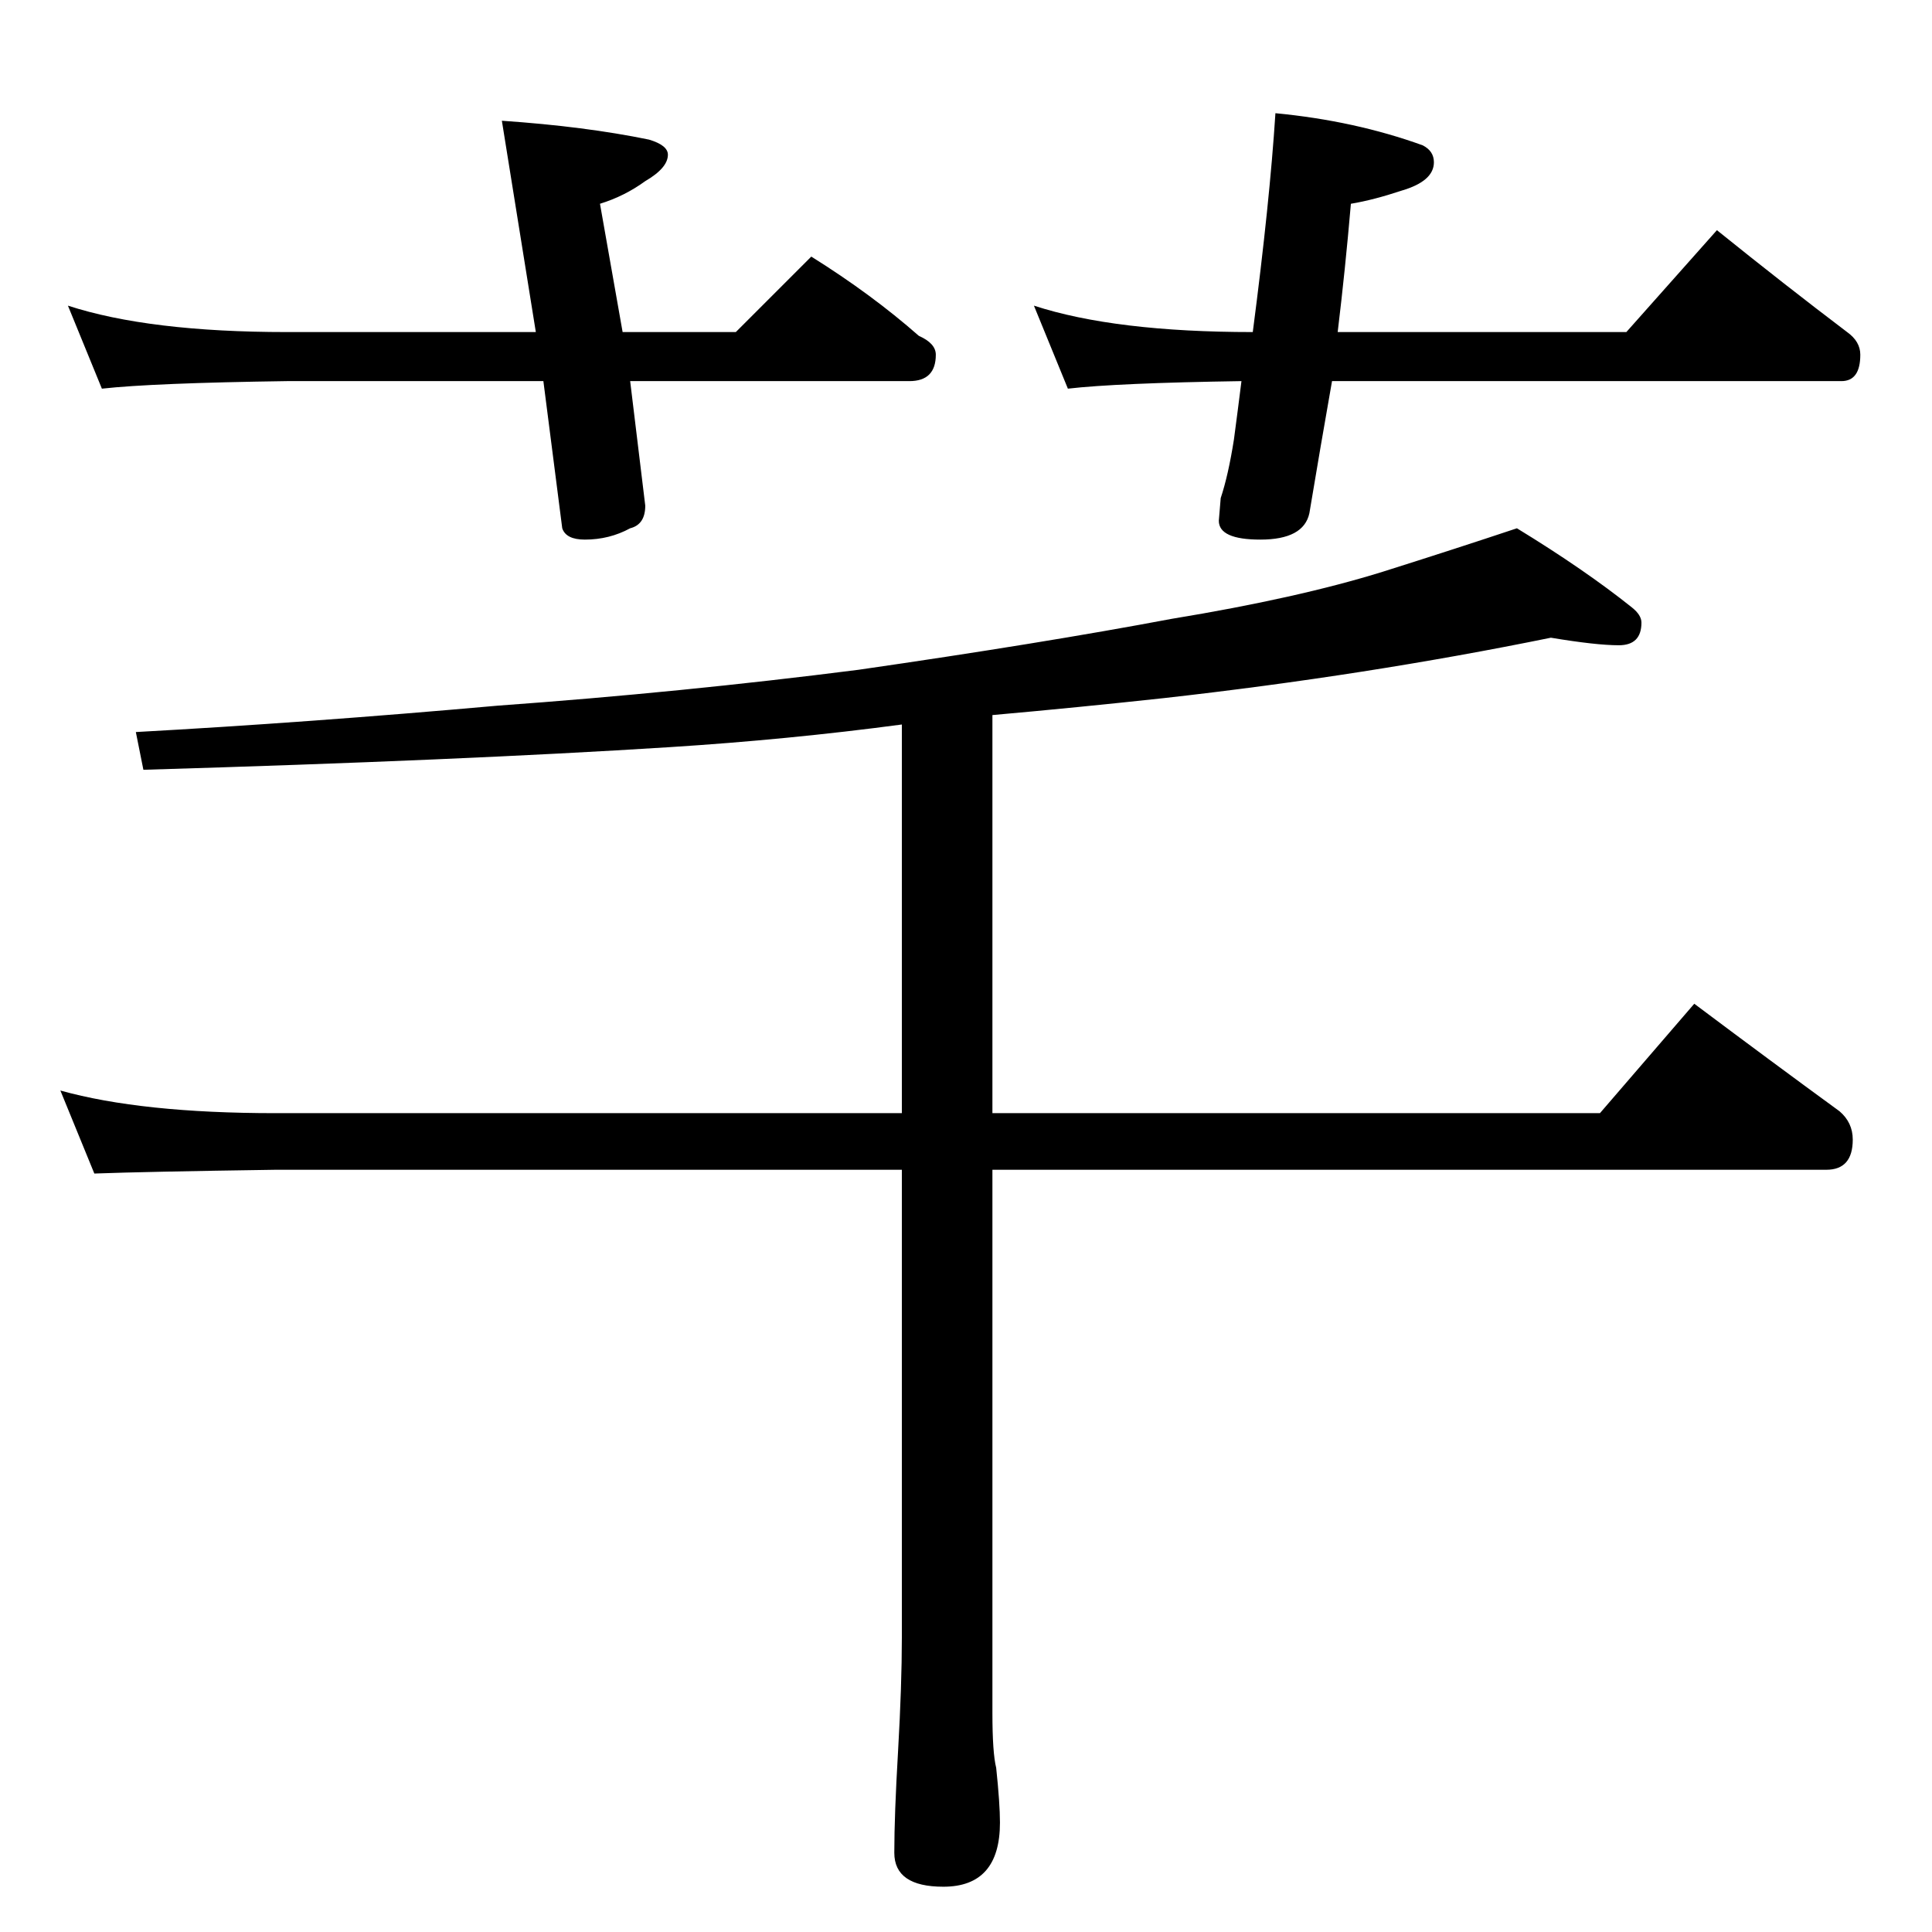 <?xml version="1.0" standalone="no"?>
<!DOCTYPE svg PUBLIC "-//W3C//DTD SVG 1.1//EN" "http://www.w3.org/Graphics/SVG/1.1/DTD/svg11.dtd" >
<svg xmlns="http://www.w3.org/2000/svg" xmlns:xlink="http://www.w3.org/1999/xlink" version="1.1" viewBox="0 -204 1024 1024">
  <g transform="matrix(1 0 0 -1 0 820)">
   <path fill="currentColor"
d="M36 862q43 -14 116 -14h132l-18 112q44 -3 78 -10q10 -3 10 -8q0 -7 -12 -14q-11 -8 -24 -12l12 -68h60l40 40q32 -20 57 -42q9 -4 9 -10q0 -14 -14 -14h-148l8 -66q0 -10 -8 -12q-11 -6 -24 -6q-10 0 -12 6l-10 78h-136q-71 -1 -98 -4zM676 964q42 -4 78 -17q6 -3 6 -9
q0 -10 -17 -15q-15 -5 -27 -7q-3 -35 -7 -68h153l48 54q36 -29 69 -54q7 -5 7 -12q0 -14 -10 -14h-270q-6 -34 -12 -70q-3 -14 -26 -14q-22 0 -22 10l1 12q4 12 7 31q2 15 4 31q-66 -1 -92 -4l-18 44q43 -14 116 -14q9 69 12 116zM822 686q-98 -20 -205 -32q-46 -5 -91 -9
v-211h322l50 58q40 -30 77 -57q7 -6 7 -15q0 -16 -14 -16h-442v-288q0 -21 2 -29q2 -19 2 -29q0 -34 -30 -34q-26 0 -26 18q0 20 2 54q2 35 2 60v248h-332q-69 -1 -96 -2l-18 44q43 -12 114 -12h332v206q-60 -8 -123 -12q-110 -7 -279 -12l-4 20q91 5 192 14q97 7 191 19
q97 14 166 27q67 11 112 25q38 12 71 23q36 -22 61 -42q5 -4 5 -8q0 -12 -12 -12t-36 4z" />
  </g>

</svg>
